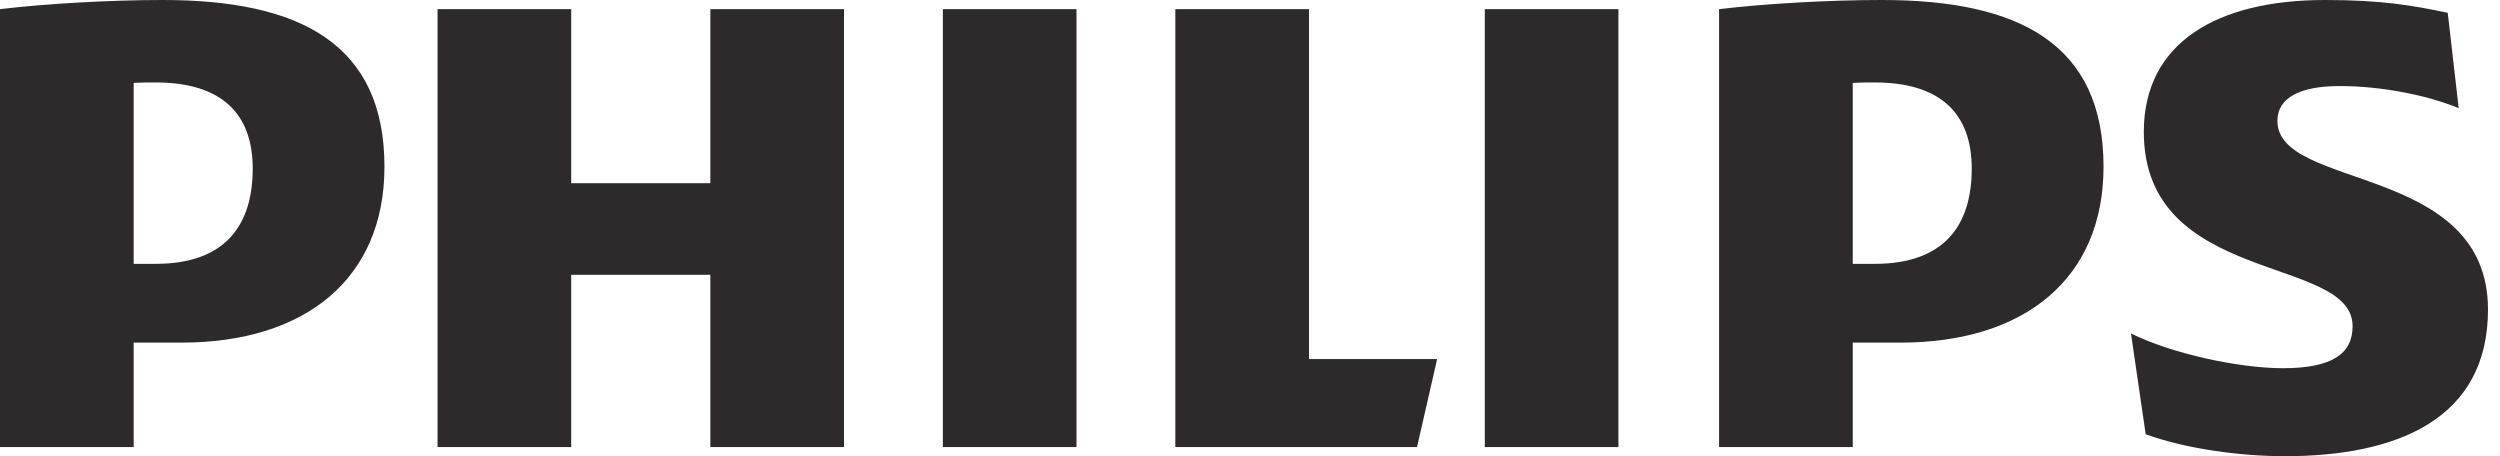 <svg width="137" height="25" viewBox="0 0 137 25" fill="none" xmlns="http://www.w3.org/2000/svg">
<path d="M46.252 0.501H38.927V10.04H31.302V0.501H23.977V24.499H31.302V15.059H38.927V24.499H46.252V0.501ZM71.733 19.677V0.501H64.408V24.499H77.653L78.755 19.677H71.733ZM58.993 0.501H51.668V24.499H58.993V0.501ZM88.688 0.501H81.367V24.499H88.688V0.501ZM124.802 6.626C124.802 5.32 126.108 4.716 128.212 4.716C130.521 4.716 133.031 5.221 134.736 5.927L134.136 0.702C132.226 0.3 130.521 0 127.414 0C121.494 0 117.481 2.336 117.481 7.23C117.481 15.663 128.922 13.958 128.922 17.873C128.922 19.377 127.813 20.178 125.106 20.178C122.702 20.178 118.984 19.377 116.778 18.272L117.583 23.796C119.789 24.601 122.797 25 125.208 25C131.326 25 136.342 22.991 136.342 16.966C136.342 8.938 124.802 10.442 124.802 6.626ZM104.14 18.776C110.957 18.776 115.274 15.261 115.274 9.136C115.274 2.411 110.66 0 103.134 0C100.225 0 96.713 0.201 94.206 0.501V24.499H101.531V18.776H104.14ZM108.051 9.238C108.051 12.348 106.548 14.459 102.732 14.459H101.531V4.542C101.957 4.518 102.356 4.518 102.732 4.518C106.343 4.518 108.051 6.224 108.051 9.238ZM9.934 18.776C16.754 18.776 21.068 15.261 21.068 9.136C21.068 2.411 16.454 0 8.931 0C6.019 0 2.51 0.201 0 0.501V24.499H7.325V18.776H9.934ZM13.849 9.238C13.849 12.348 12.341 14.459 8.529 14.459H7.325V4.542C7.751 4.518 8.154 4.518 8.529 4.518C12.14 4.518 13.849 6.224 13.849 9.238Z" fill="#2E2A2B"/>
</svg>
